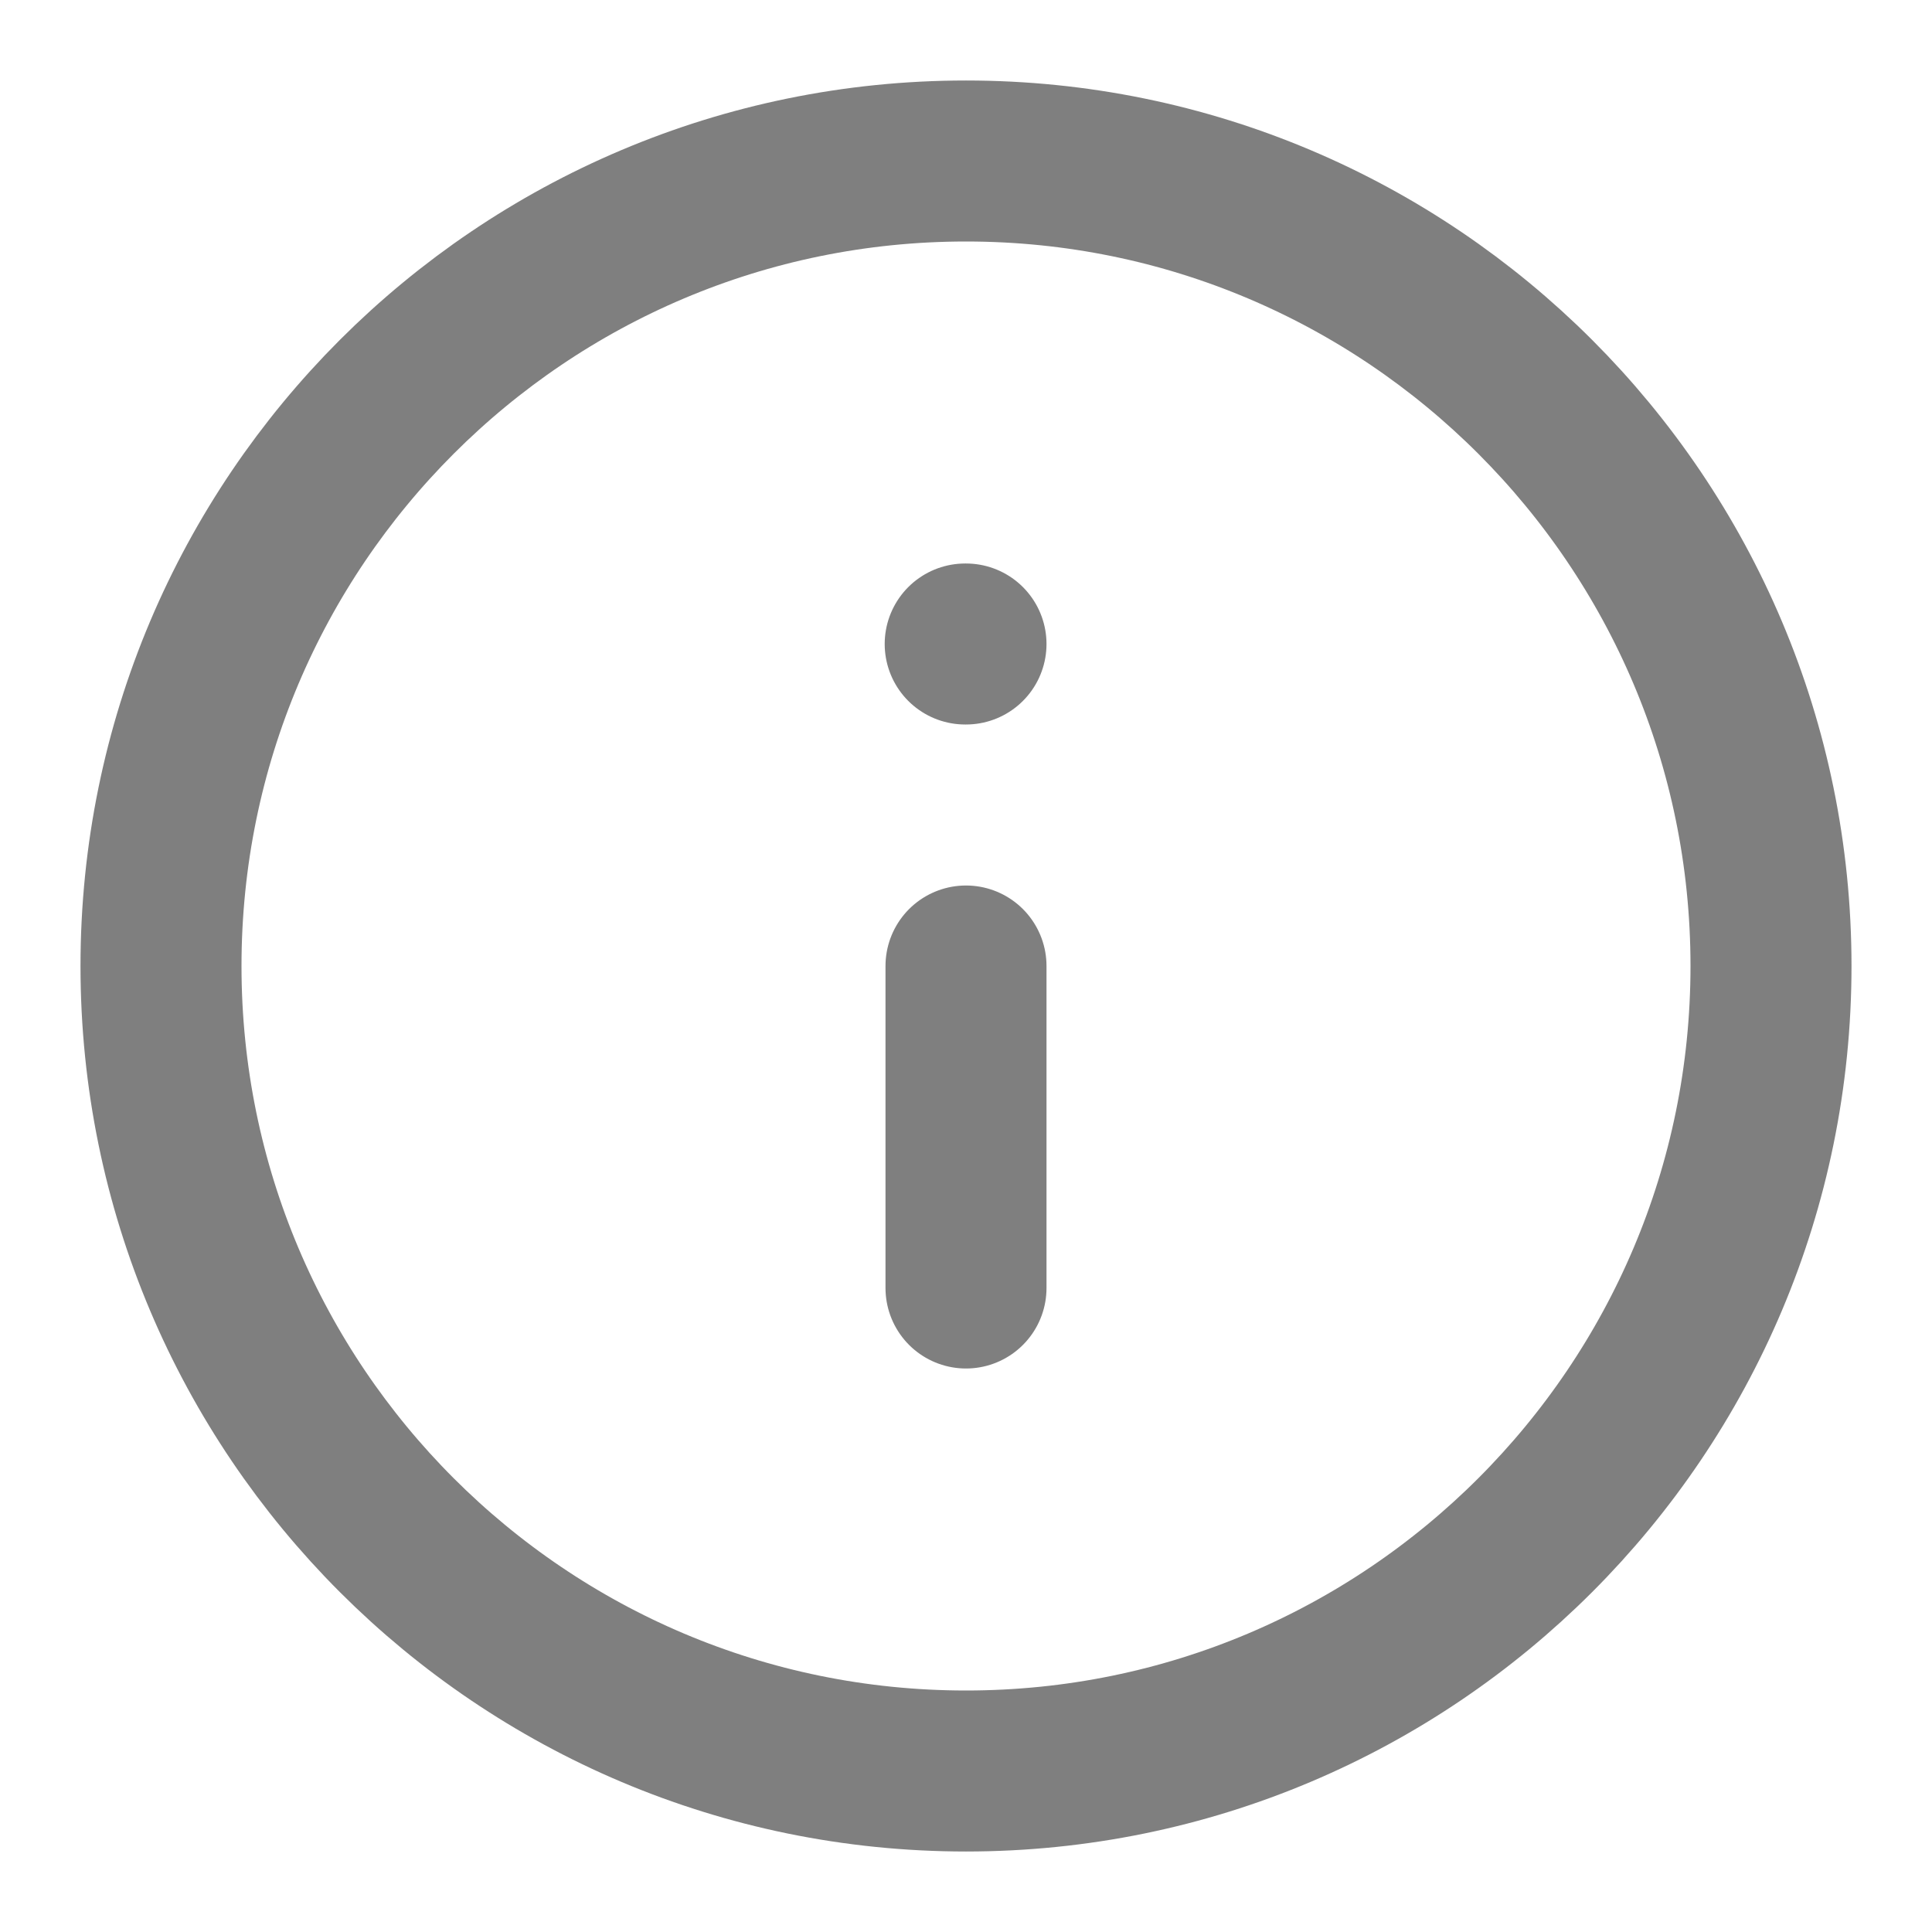 <svg width="12" height="12" viewBox="0 0 12 12" fill="none" xmlns="http://www.w3.org/2000/svg">
<g clip-path="url(#clip0_1586_12958)">
<path d="M6 8L6 6M6 4H5.995M1 6C1 3.239 3.239 1 6 1C8.761 1 11 3.239 11 6C11 8.761 8.761 11 6 11C3.239 11 1 8.761 1 6Z" stroke="black" stroke-opacity="0.5" stroke-linecap="round" stroke-linejoin="round"/>
</g>
<defs>
<clipPath id="clip0_1586_12958">
<rect width="12" height="12" fill="white" transform="matrix(-1 0 0 -1 12 12)"/>
</clipPath>
</defs>
</svg>
